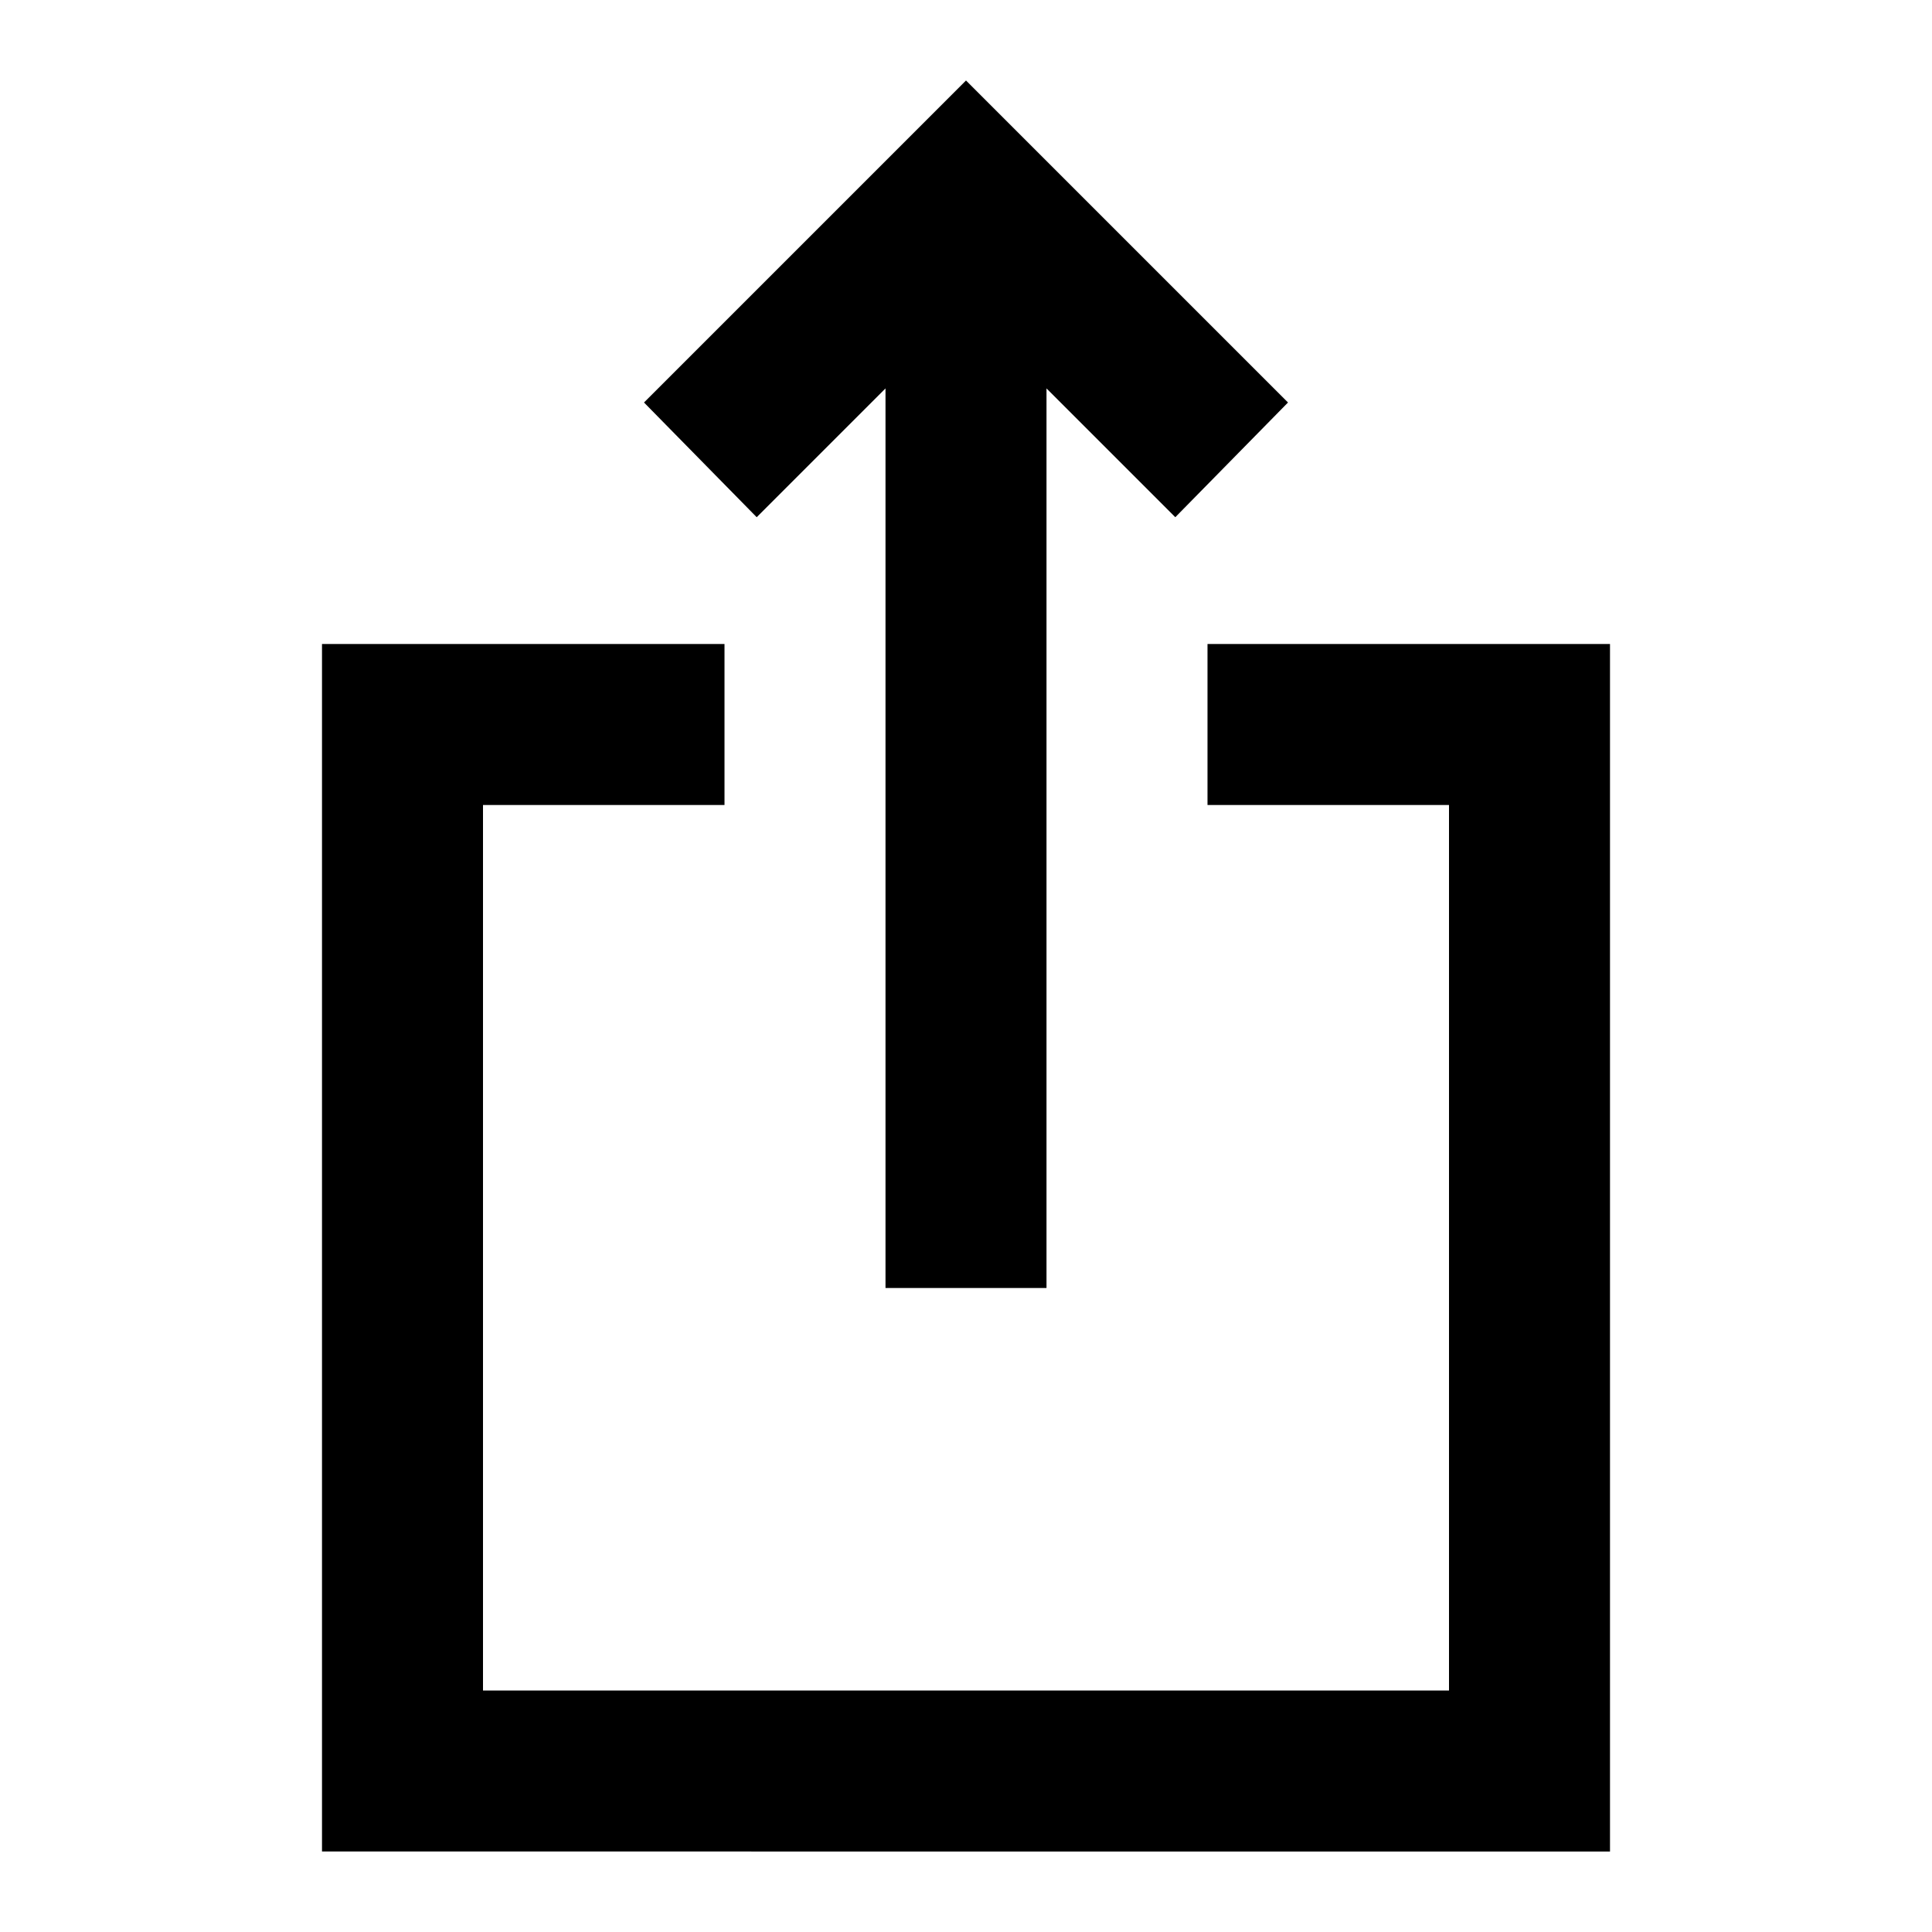 <svg xmlns="http://www.w3.org/2000/svg" height="24" viewBox="0 -960 960 960" width="24"><path d="M160-40v-600h200v80H240v440h480v-440H600v-80h200v600H160Zm280-280v-447l-64 64-56-57 160-160 160 160-56 57-64-64v447h-80Z"/></svg>